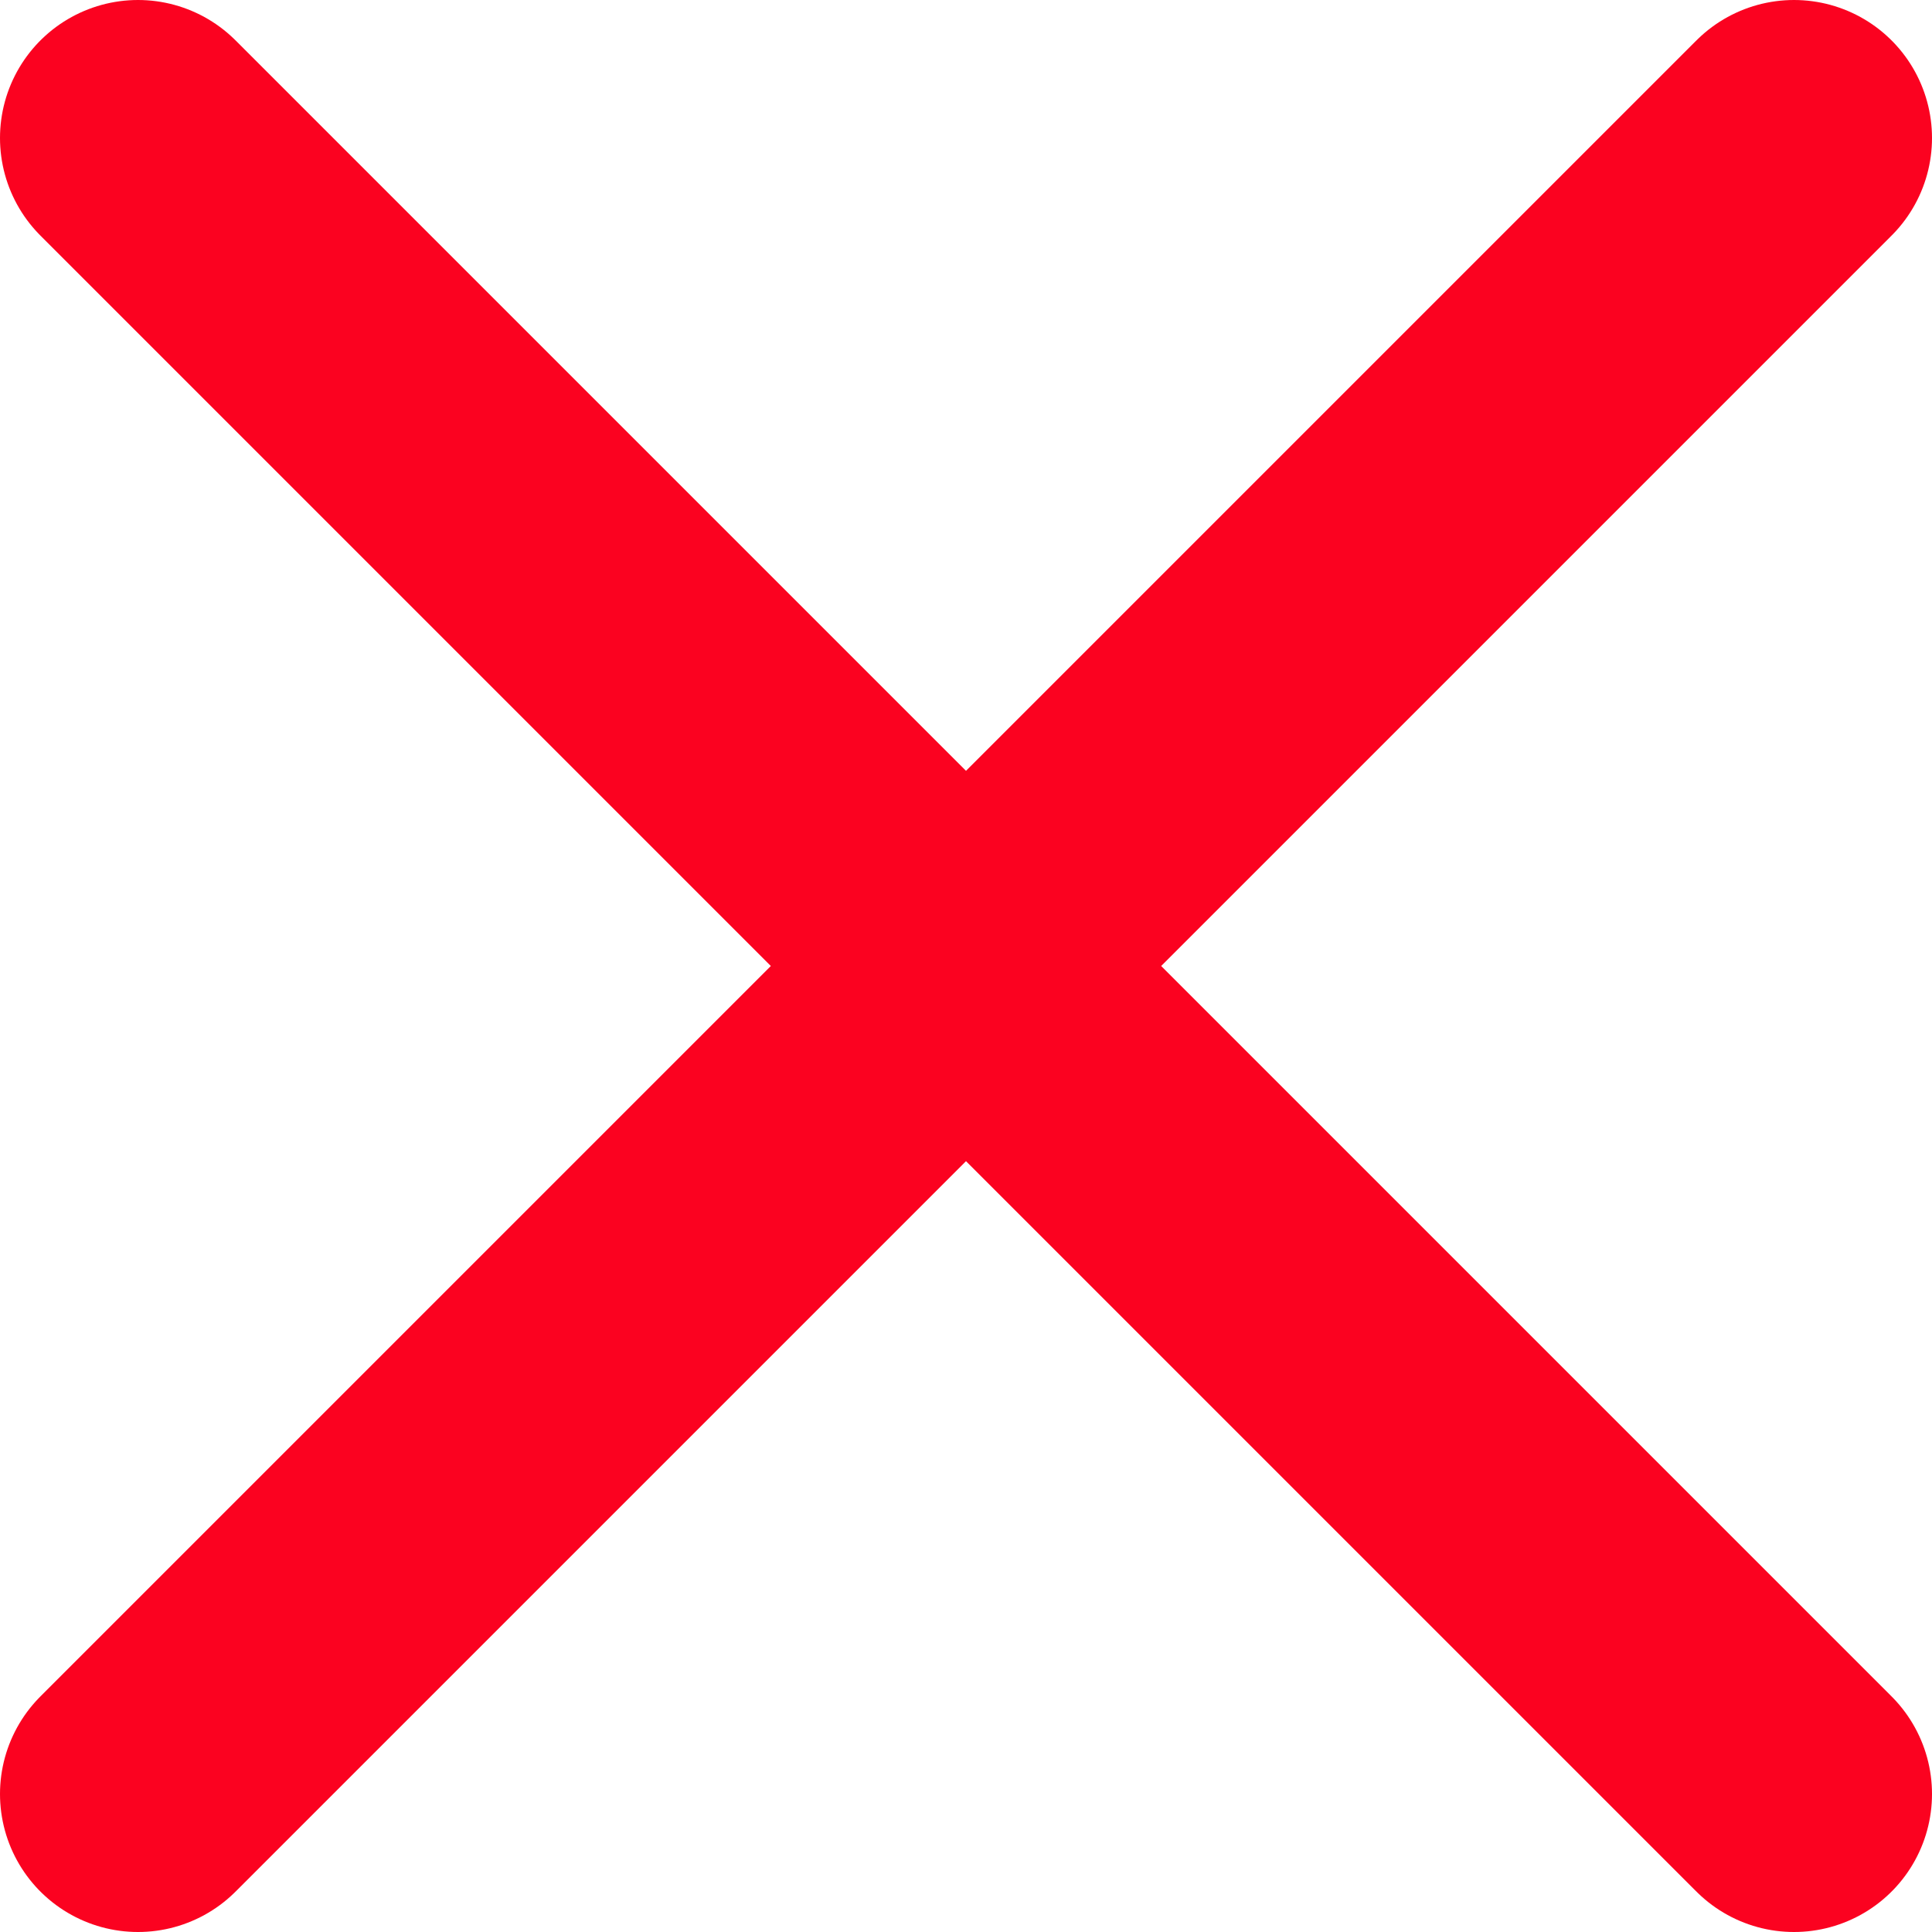 <svg width="14" height="14" viewBox="0 0 14 14" fill="none" xmlns="http://www.w3.org/2000/svg">
<path d="M1 13L13 1M1 1L13 13" stroke="#FB0220" stroke-width="2" stroke-linecap="round" stroke-linejoin="round"/>
</svg>
